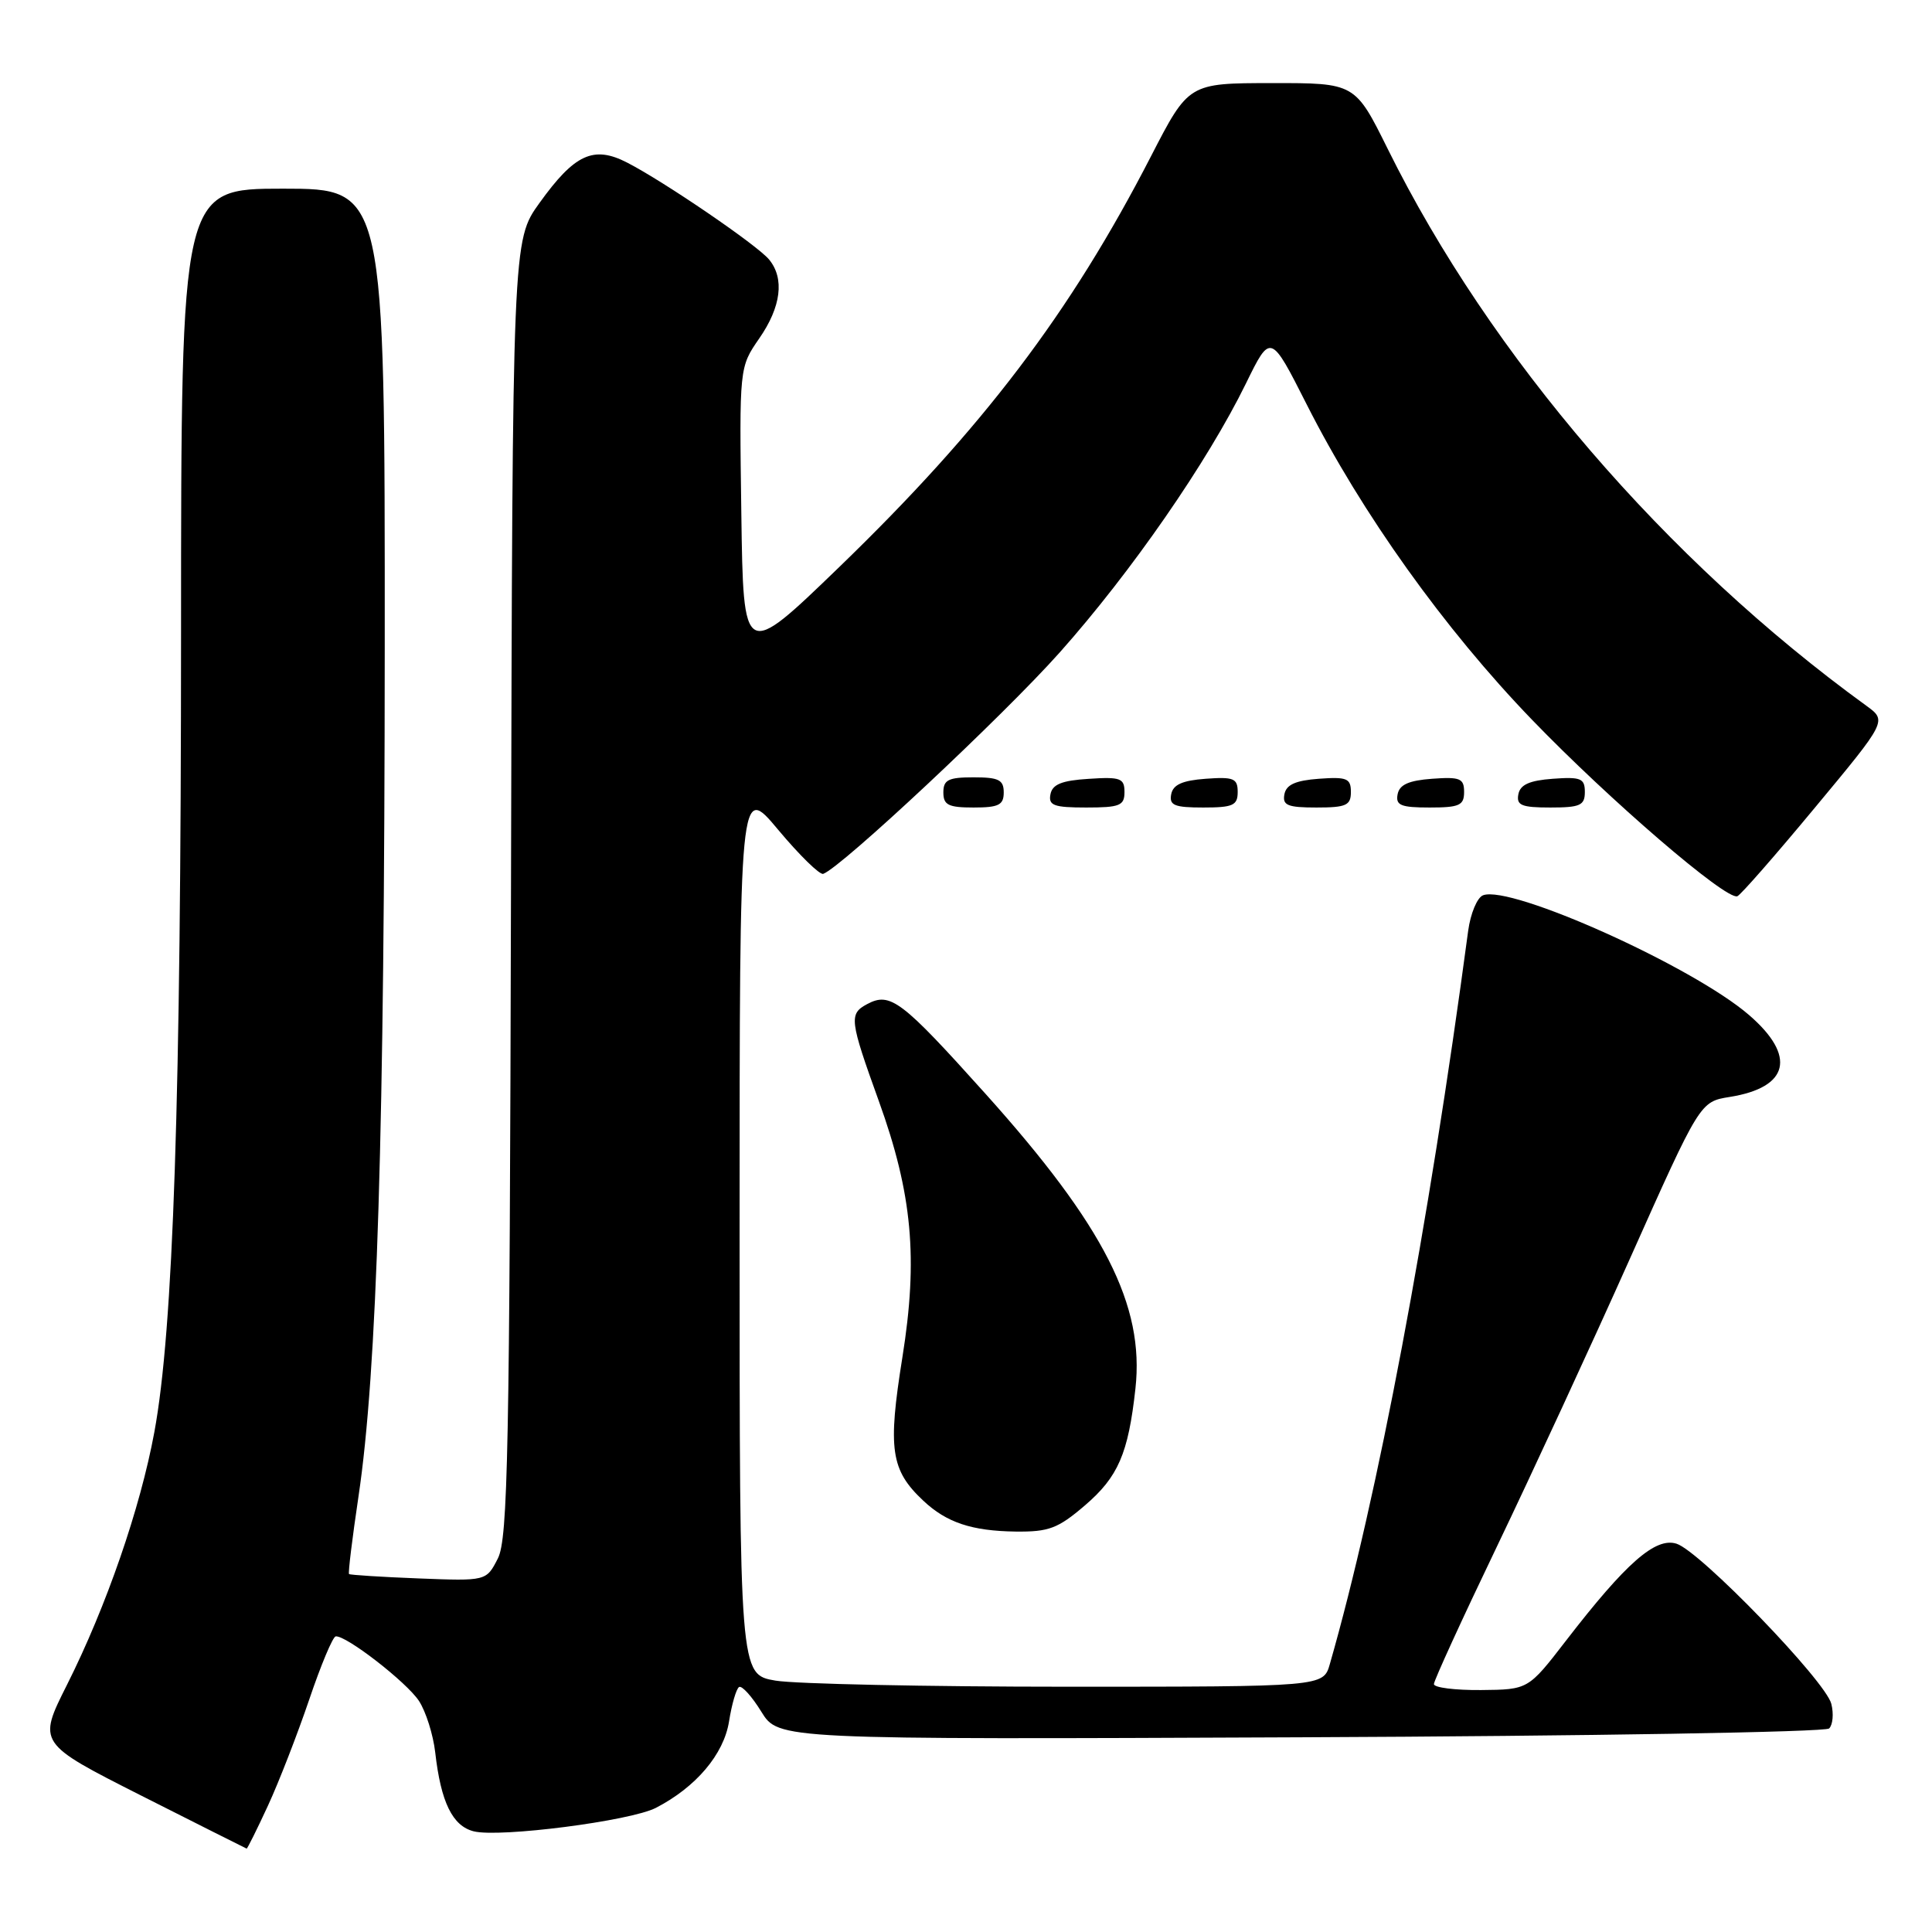 <?xml version="1.0" encoding="UTF-8" standalone="no"?>
<!DOCTYPE svg PUBLIC "-//W3C//DTD SVG 1.1//EN" "http://www.w3.org/Graphics/SVG/1.1/DTD/svg11.dtd" >
<svg xmlns="http://www.w3.org/2000/svg" xmlns:xlink="http://www.w3.org/1999/xlink" version="1.1" viewBox="0 0 256 256">
 <g >
 <path fill="currentColor"
d=" M 35.51 239.25 C 36.97 236.09 39.42 229.77 40.97 225.21 C 42.51 220.65 44.09 216.88 44.48 216.83 C 45.84 216.66 53.88 222.89 55.52 225.39 C 56.43 226.79 57.40 229.85 57.67 232.21 C 58.42 238.81 59.96 241.95 62.77 242.66 C 66.21 243.52 83.54 241.29 86.91 239.55 C 92.23 236.80 95.90 232.46 96.60 228.11 C 96.96 225.82 97.56 223.77 97.93 223.54 C 98.30 223.31 99.63 224.78 100.88 226.81 C 103.16 230.50 103.16 230.50 172.33 230.20 C 210.44 230.04 241.89 229.51 242.37 229.03 C 242.86 228.54 242.99 227.08 242.66 225.77 C 241.90 222.74 225.27 205.54 222.15 204.55 C 219.36 203.66 215.46 207.08 207.50 217.40 C 202.50 223.88 202.50 223.88 196.25 223.94 C 192.81 223.97 190.00 223.62 190.00 223.15 C 190.00 222.69 193.76 214.48 198.36 204.90 C 202.95 195.33 210.89 178.16 215.99 166.74 C 225.26 145.98 225.26 145.98 229.20 145.35 C 237.08 144.09 238.06 139.93 231.75 134.49 C 224.31 128.06 200.20 117.22 196.51 118.63 C 195.73 118.93 194.85 121.05 194.54 123.34 C 189.27 162.77 182.54 198.43 176.21 220.50 C 175.35 223.50 175.35 223.50 141.43 223.50 C 122.77 223.50 105.36 223.13 102.75 222.69 C 98.00 221.88 98.00 221.88 98.00 162.85 C 98.00 103.83 98.00 103.83 103.12 109.96 C 105.94 113.33 108.62 115.95 109.08 115.79 C 111.47 114.95 132.92 94.87 140.43 86.44 C 149.91 75.79 160.00 61.21 165.09 50.82 C 168.36 44.14 168.36 44.14 173.15 53.60 C 180.46 68.04 191.39 83.34 203.00 95.37 C 213.25 106.00 228.69 119.28 230.20 118.76 C 230.62 118.62 235.25 113.33 240.50 107.00 C 250.05 95.51 250.05 95.51 247.28 93.50 C 220.73 74.24 197.47 47.19 183.89 19.75 C 179.55 11.00 179.55 11.00 168.53 11.01 C 157.50 11.02 157.50 11.02 152.50 20.73 C 141.81 41.49 130.23 56.74 111.18 75.16 C 98.50 87.41 98.50 87.41 98.23 68.04 C 97.96 48.67 97.96 48.67 100.60 44.85 C 103.51 40.66 103.98 36.89 101.90 34.38 C 100.33 32.48 88.01 24.07 83.11 21.55 C 78.65 19.25 76.14 20.41 71.48 26.90 C 67.91 31.86 67.91 31.86 67.71 117.68 C 67.53 192.50 67.30 203.88 65.97 206.50 C 64.44 209.50 64.44 209.50 55.47 209.15 C 50.54 208.96 46.39 208.69 46.25 208.57 C 46.11 208.44 46.68 203.82 47.50 198.30 C 49.97 181.79 50.95 149.93 50.98 85.75 C 51.00 25.00 51.00 25.00 37.50 25.00 C 24.00 25.00 24.00 25.00 23.99 83.75 C 23.98 145.80 22.97 176.15 20.45 189.77 C 18.59 199.85 14.09 212.87 8.88 223.24 C 4.99 230.98 4.99 230.98 18.74 237.94 C 26.31 241.76 32.58 244.92 32.68 244.95 C 32.77 244.98 34.05 242.41 35.51 239.25 Z  M 143.75 199.48 C 148.16 195.70 149.50 192.63 150.45 184.00 C 151.67 172.98 146.33 162.47 130.58 144.93 C 119.44 132.53 117.97 131.41 114.90 133.05 C 112.47 134.35 112.57 135.14 116.45 145.90 C 120.89 158.20 121.67 166.74 119.57 179.86 C 117.62 192.03 118.02 194.79 122.33 198.84 C 125.42 201.75 128.76 202.86 134.57 202.94 C 138.97 202.99 140.18 202.54 143.75 199.48 Z  M 133.00 105.00 C 133.00 103.33 132.33 103.00 129.00 103.00 C 125.67 103.00 125.00 103.33 125.00 105.00 C 125.00 106.67 125.67 107.00 129.00 107.00 C 132.33 107.00 133.00 106.67 133.00 105.00 Z  M 149.00 104.95 C 149.00 103.12 148.47 102.92 144.26 103.20 C 140.69 103.42 139.44 103.93 139.19 105.25 C 138.90 106.73 139.64 107.00 143.93 107.00 C 148.38 107.00 149.00 106.75 149.00 104.95 Z  M 164.00 104.94 C 164.00 103.14 163.47 102.92 159.76 103.19 C 156.66 103.42 155.43 103.97 155.19 105.25 C 154.91 106.71 155.61 107.00 159.43 107.00 C 163.38 107.00 164.00 106.72 164.00 104.94 Z  M 179.00 104.94 C 179.00 103.14 178.47 102.92 174.76 103.19 C 171.66 103.42 170.43 103.97 170.19 105.25 C 169.91 106.71 170.61 107.00 174.43 107.00 C 178.38 107.00 179.00 106.72 179.00 104.94 Z  M 194.00 104.94 C 194.00 103.14 193.47 102.92 189.76 103.19 C 186.66 103.42 185.43 103.97 185.19 105.25 C 184.91 106.71 185.61 107.00 189.43 107.00 C 193.38 107.00 194.00 106.72 194.00 104.94 Z  M 210.00 104.94 C 210.00 103.14 209.47 102.92 205.76 103.19 C 202.66 103.42 201.43 103.97 201.19 105.25 C 200.91 106.71 201.61 107.00 205.43 107.00 C 209.38 107.00 210.00 106.72 210.00 104.94 Z "/>
</g>
</svg>